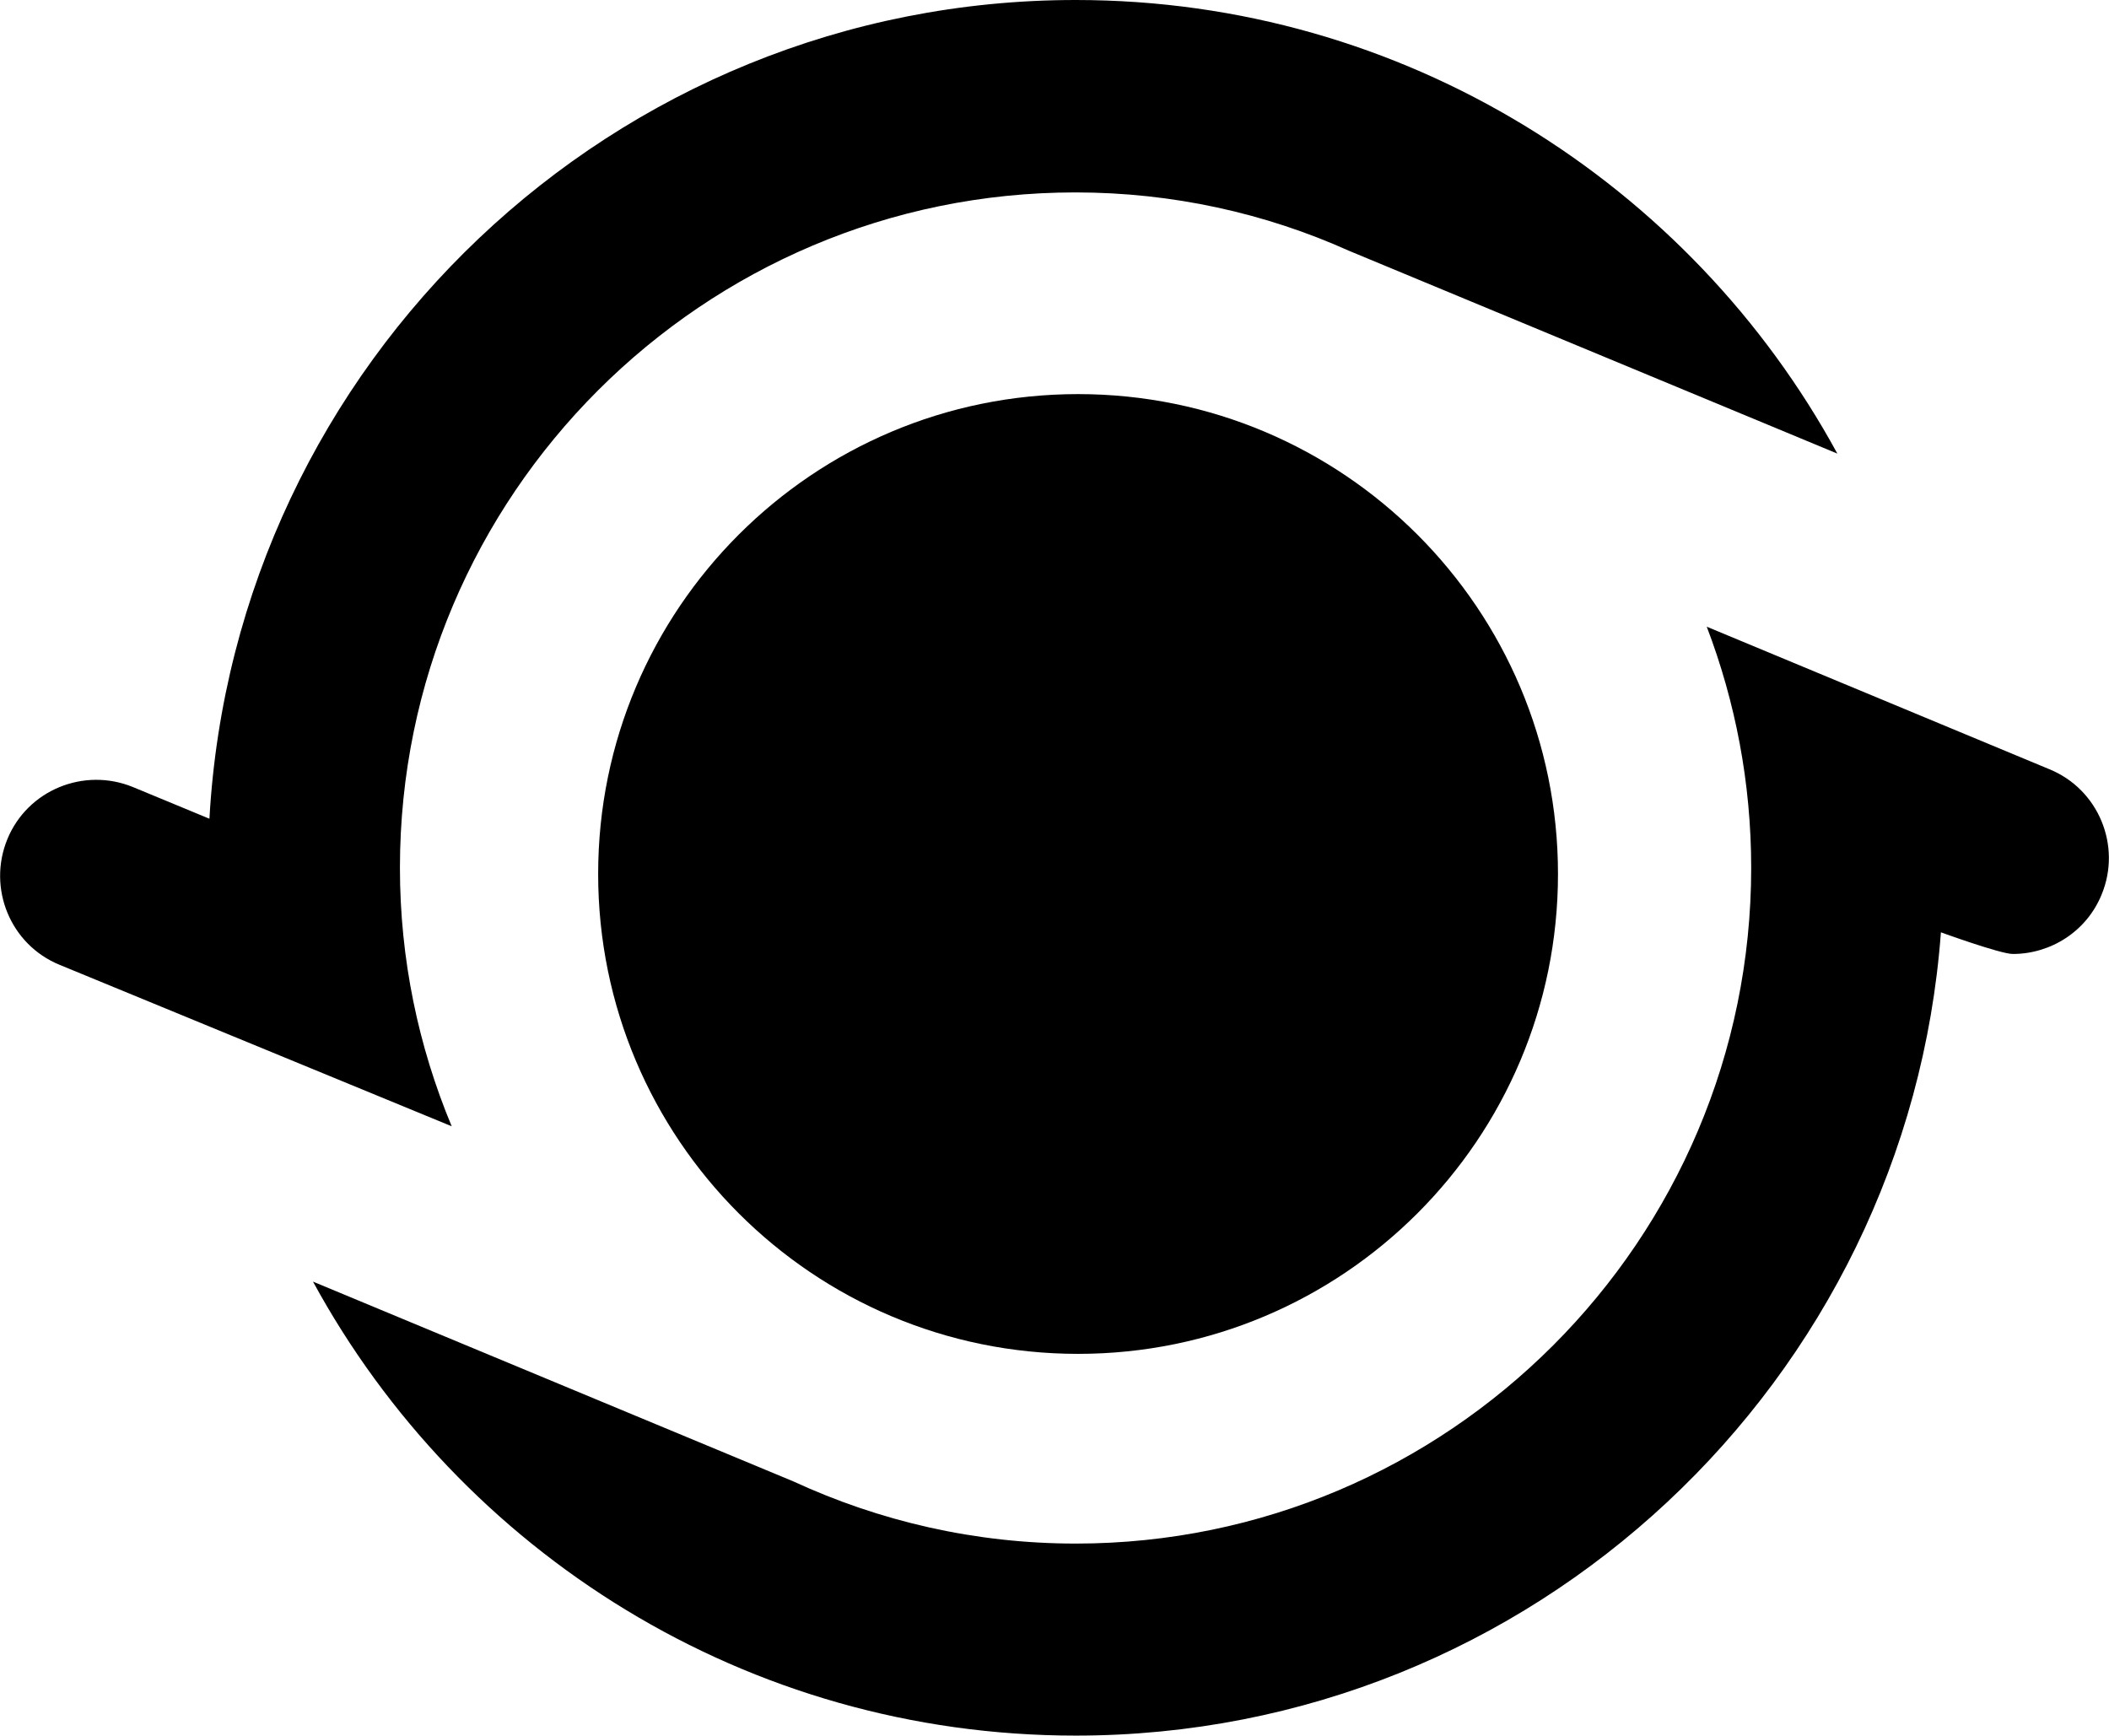 <svg xmlns="http://www.w3.org/2000/svg" width="545.8" viewBox="0 0 545.8 449.2" height="449.2"><path d="M154.8 226.2c0 68.6 55.6 124.2 124.2 124.2s124.2-55.6 124.2-124.2S347.6 102 279 102s-124.2 55.6-124.2 124.2"></path><path d="M103.5 224.6c0-96.4 78.4-174.8 174.8-174.8 25.2 0 49.2 5.4 70.8 15.1l126.4 52.5C437.5 47.6 363.4 0 278.4 0 158.8 0 60.8 93.9 54.2 211.9l-19.8-8.2c-12.7-5.2-27.3.8-32.5 13.5-5.2 12.7.8 27.3 13.5 32.5l101.5 41.8c-8.6-20.6-13.4-43.2-13.4-66.9M530.4 199.1l-88.7-36.9c7.4 19.4 11.5 40.4 11.5 62.4 0 96.4-78.4 174.9-174.8 174.9-26.1 0-50.8-5.8-73.1-16.1L81 331.7c38.1 70 112.2 117.5 197.4 117.5 118.2 0 215.3-91.8 223.9-207.9 0 0 15.4 5.6 18.6 5.6 9.8 0 19.1-5.8 23-15.4 5.2-12.6-.8-27.2-13.5-32.4"></path></svg>